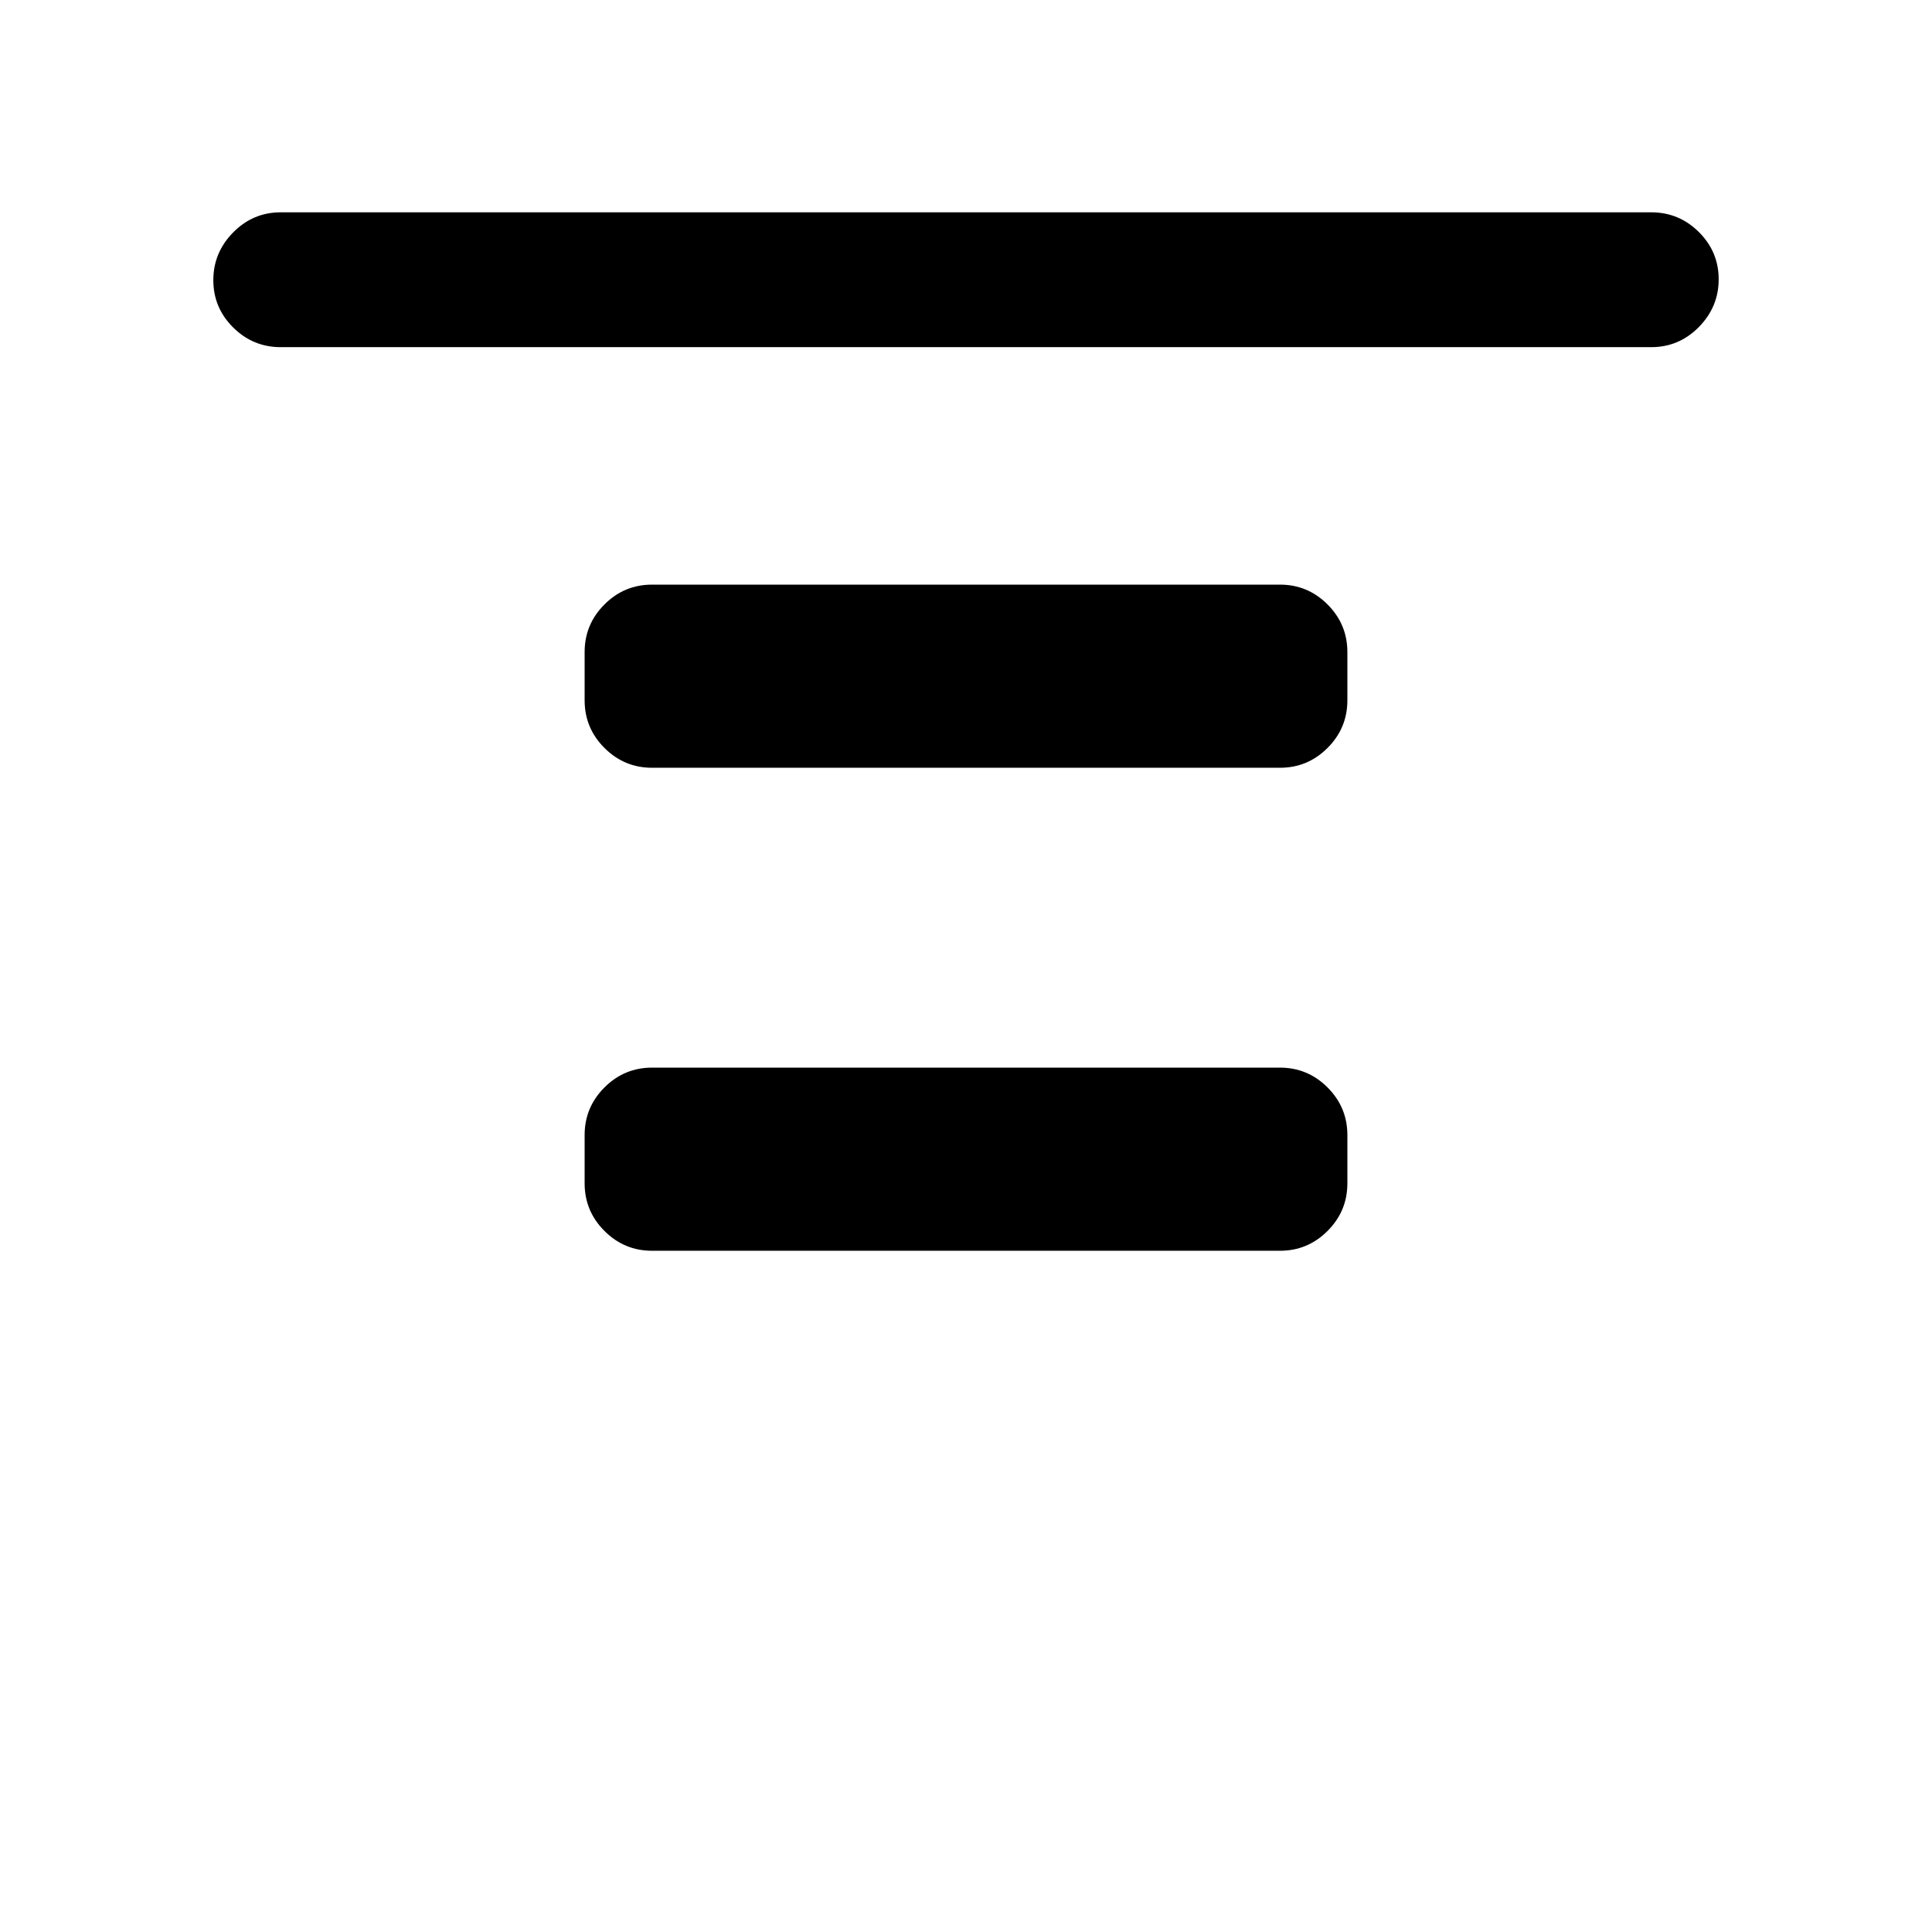 <svg xmlns="http://www.w3.org/2000/svg" height="20" viewBox="0 -960 960 960" width="20"><path d="M139.5-787.5q-13.8 0-23.65-9.79-9.85-9.79-9.85-23.5t9.85-23.71q9.85-10 23.65-10h681q13.8 0 23.65 9.79 9.85 9.79 9.85 23.5t-9.85 23.71q-9.85 10-23.65 10h-681Zm184.5 209q-13.8 0-23.65-9.85-9.85-9.85-9.85-23.65v-24q0-13.8 9.85-23.65 9.85-9.85 23.65-9.85h312q13.8 0 23.65 9.85 9.85 9.85 9.85 23.65v24q0 13.8-9.85 23.65-9.85 9.85-23.65 9.85H324Zm0 240q-13.8 0-23.65-9.85-9.85-9.85-9.85-23.65v-24q0-13.8 9.85-23.65 9.85-9.85 23.65-9.85h312q13.8 0 23.65 9.85 9.85 9.85 9.85 23.65v24q0 13.8-9.85 23.65-9.85 9.85-23.65 9.85H324Z"/></svg>